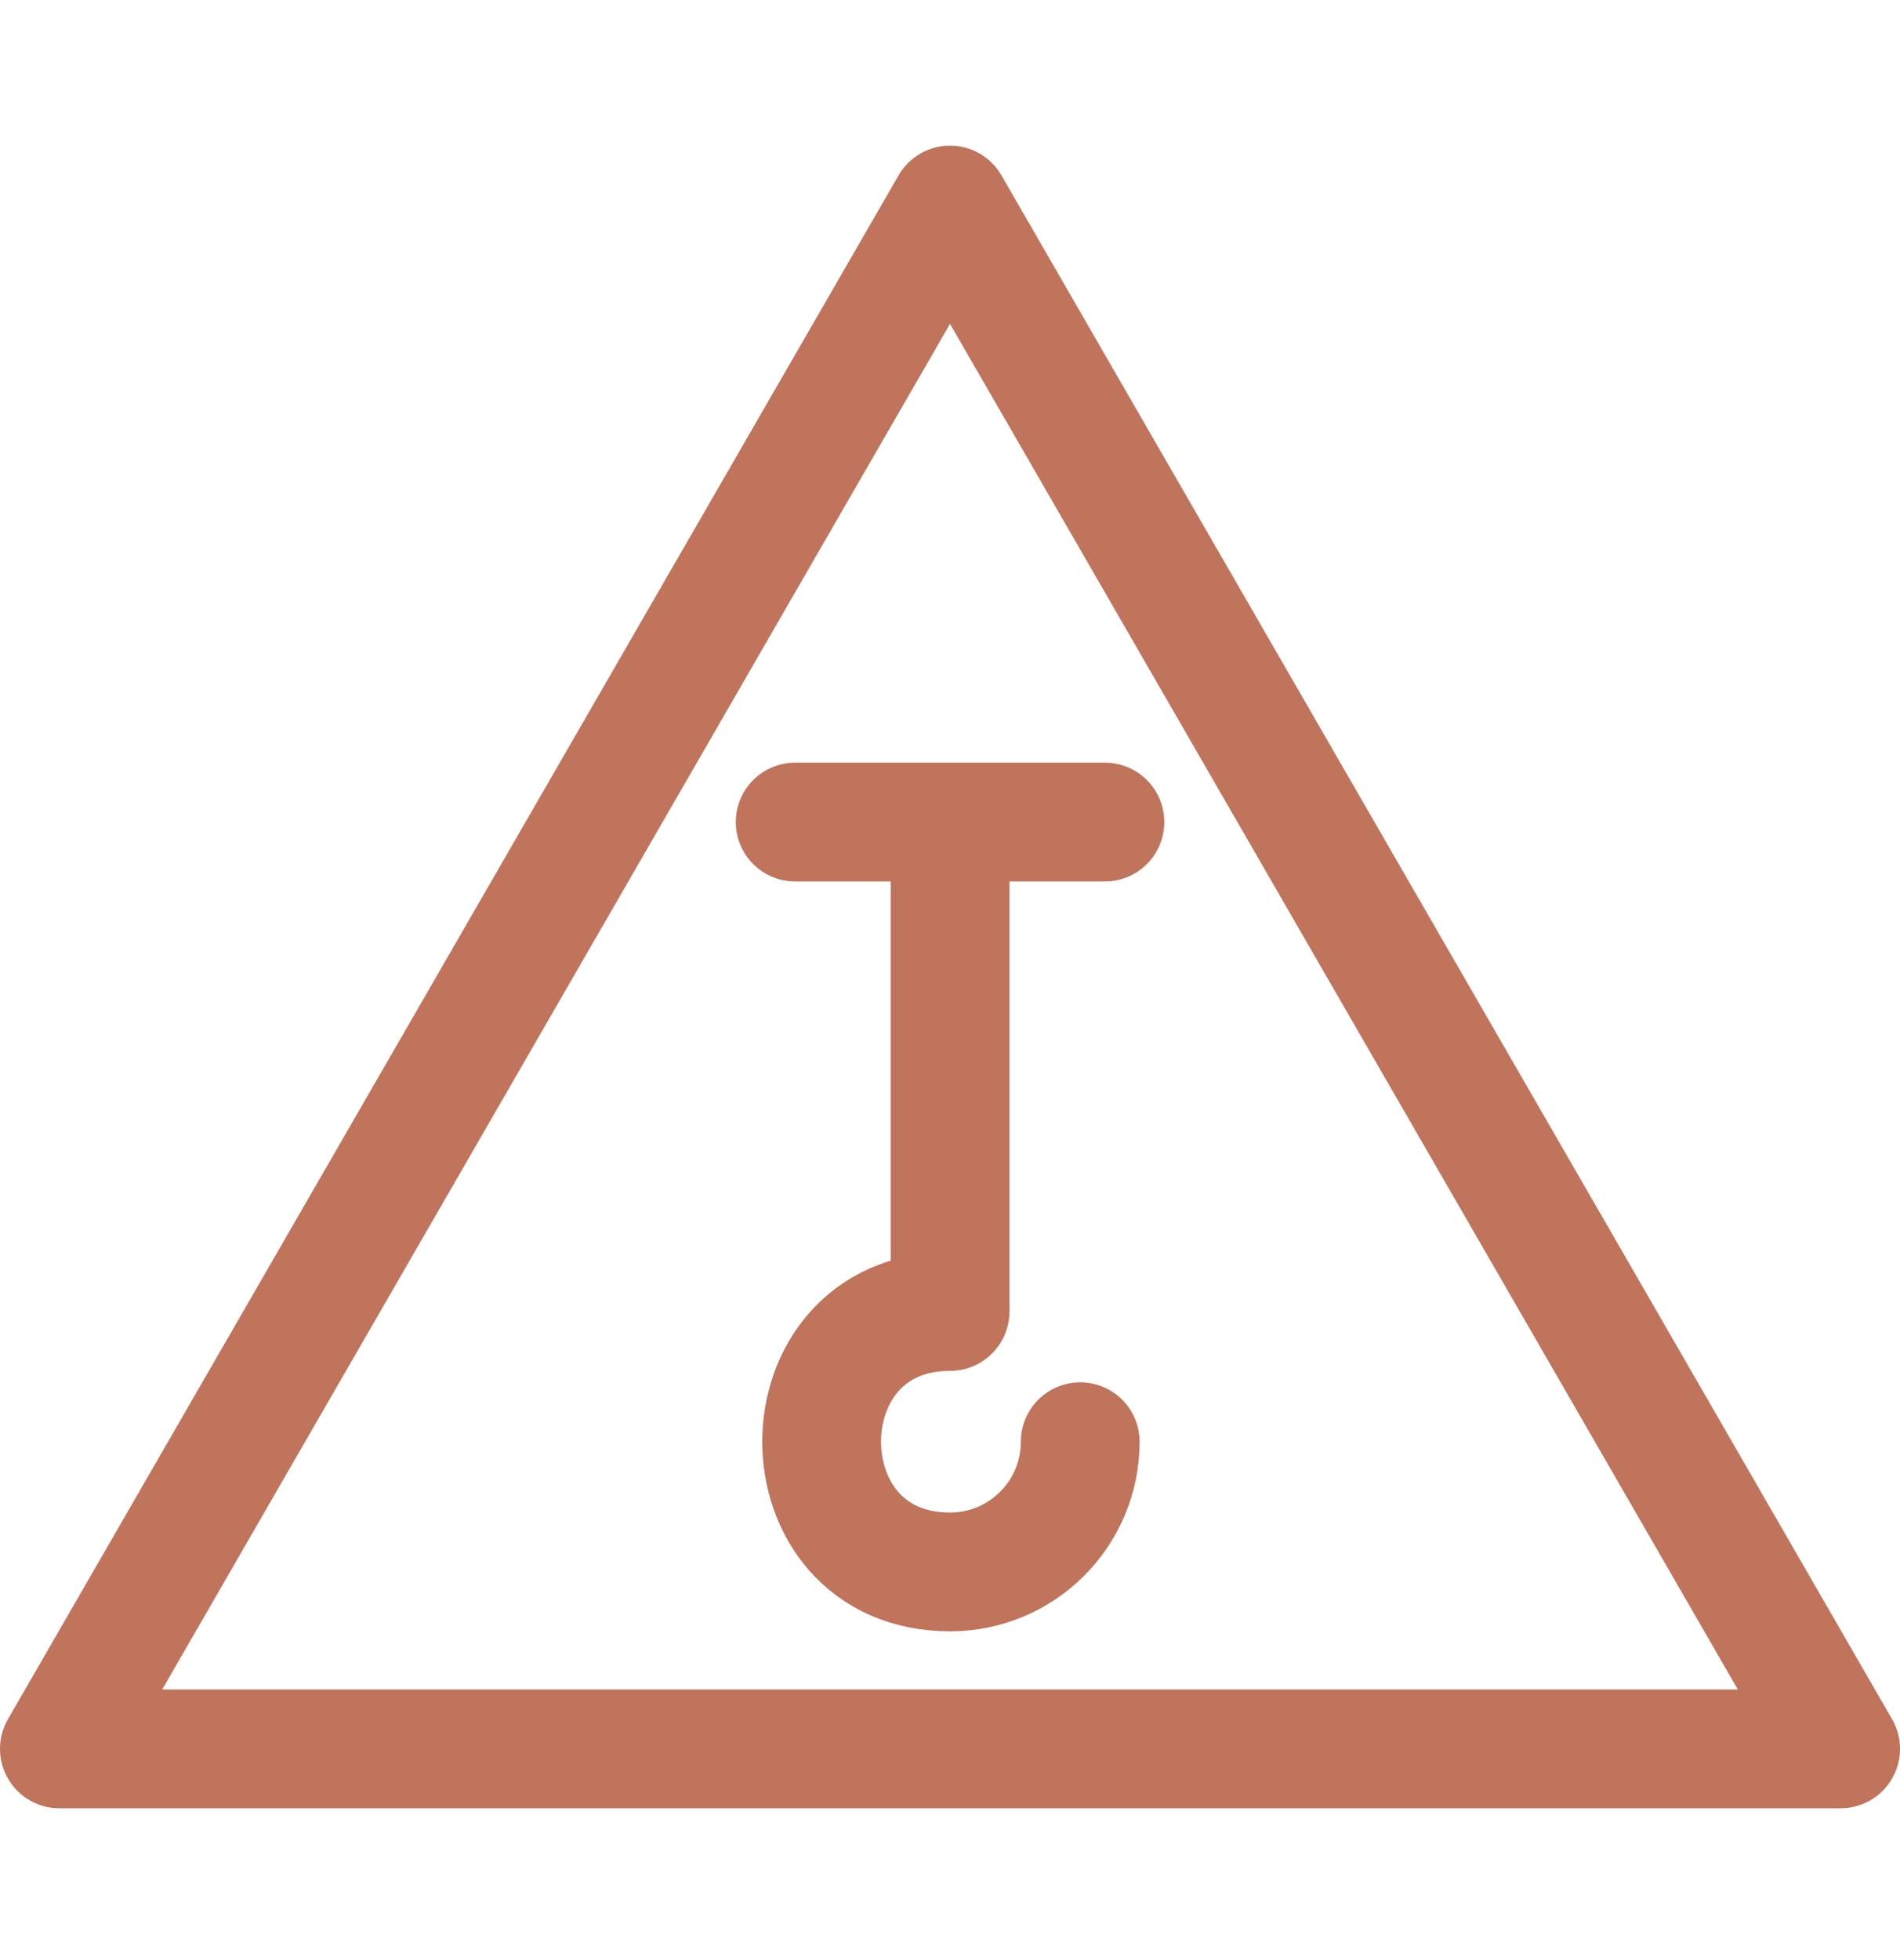 <svg width="32" height="33" viewBox="0 0 32 33" fill="none" xmlns="http://www.w3.org/2000/svg">
<path fill-rule="evenodd" clip-rule="evenodd" d="M16 3.452L31 29.444H1L16 3.452Z" stroke="#C0745C" stroke-width="2" stroke-linecap="round" stroke-linejoin="round"/>
<path d="M16.002 13.592V22.067" stroke="#C0745C" stroke-width="2"/>
<path d="M18.193 24.273C18.193 25.483 17.212 26.465 16.001 26.465C13.117 26.465 13.117 22.08 16.001 22.08" stroke="#C0745C" stroke-width="2" stroke-linecap="round" stroke-linejoin="round"/>
<path d="M13.392 13.84H18.609" stroke="#C0745C" stroke-width="2" stroke-linecap="round"/>
</svg>
